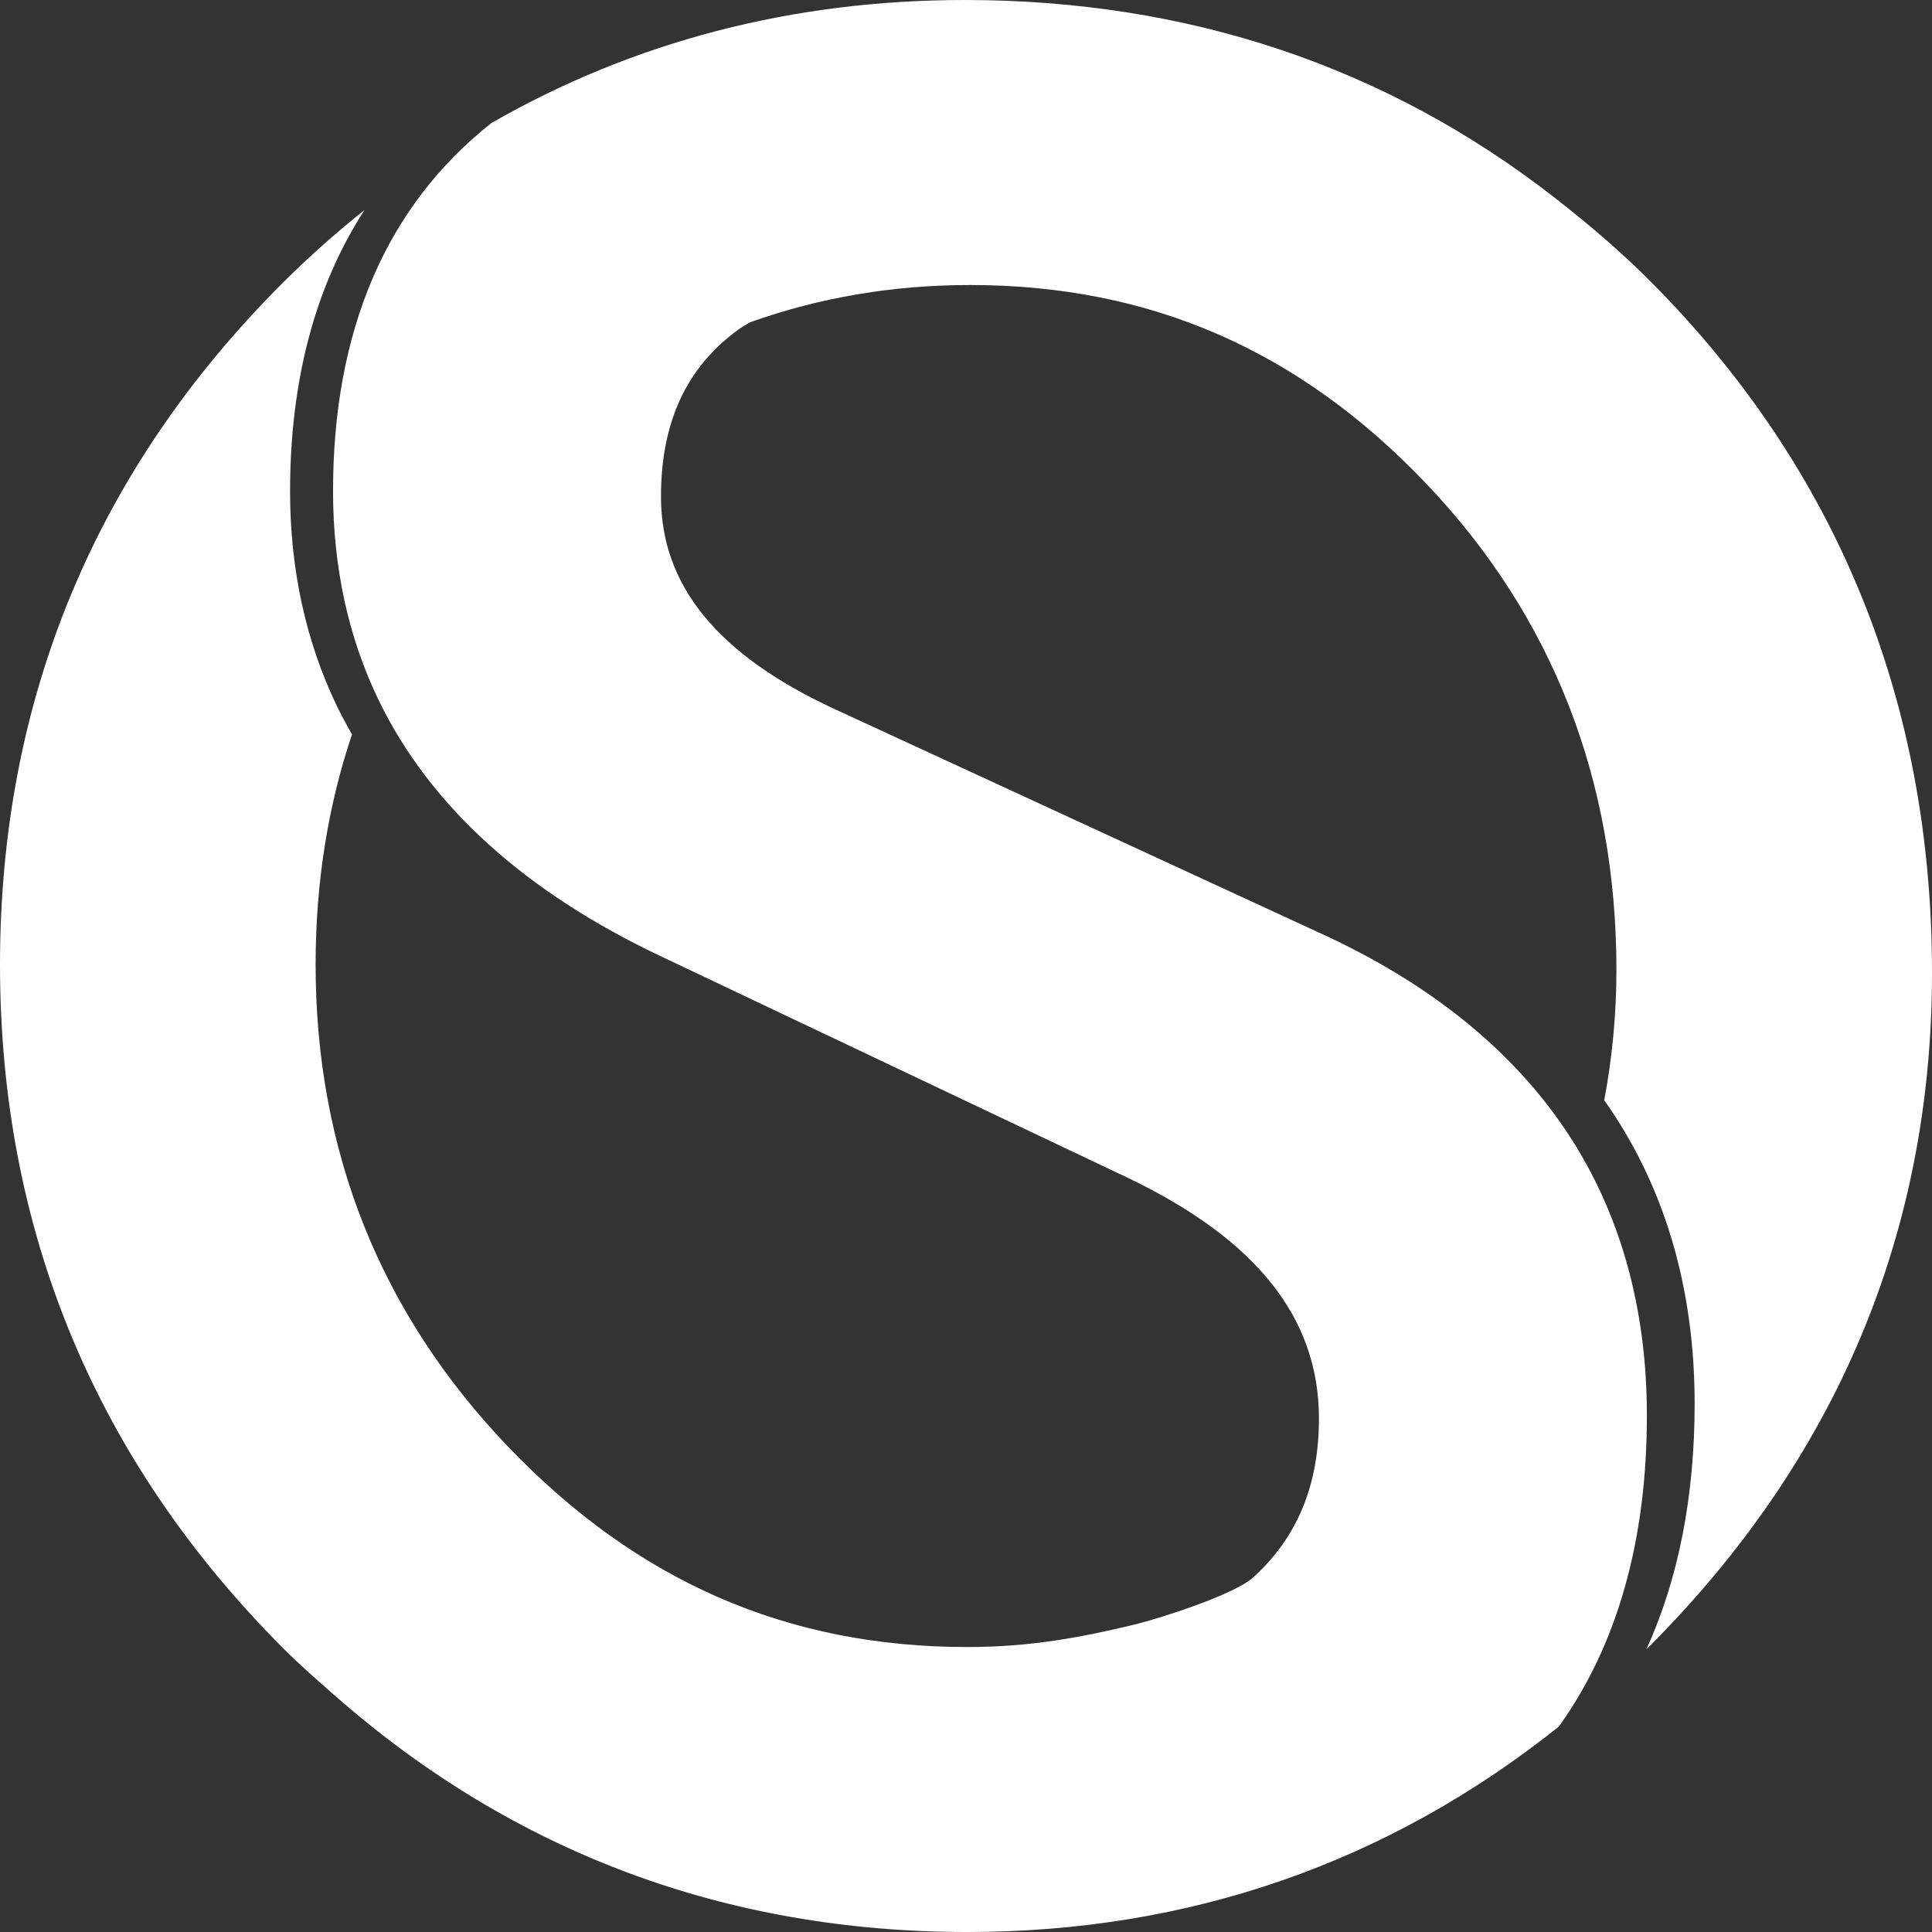 <?xml version="1.0" encoding="UTF-8" standalone="no"?><!DOCTYPE svg PUBLIC "-//W3C//DTD SVG 1.1//EN" "http://www.w3.org/Graphics/SVG/1.1/DTD/svg11.dtd"><svg width="100%" height="100%" viewBox="0 0 50 50" version="1.1" xmlns="http://www.w3.org/2000/svg" xmlns:xlink="http://www.w3.org/1999/xlink" xml:space="preserve" xmlns:serif="http://www.serif.com/" style="fill-rule:evenodd;clip-rule:evenodd;stroke-linejoin:round;stroke-miterlimit:1.414;"><rect x="0" y="0" width="50" height="50" fill="#333333" stroke="none"/><path id="Header-Logo" serif:id="Header Logo" d="M50,25.175c0,-7.002 -2.441,-13.013 -7.256,-17.863c-0.719,-0.724 -1.52,-1.424 -2.519,-2.203c-4.351,-3.39 -9.485,-5.109 -15.26,-5.109c-4.444,0 -8.564,1.071 -12.246,3.183c-2.712,2.14 -4.1,5.352 -4.1,9.53c0,1.964 0.395,3.78 1.175,5.396c1.326,2.744 3.793,4.982 7.334,6.651l12.064,5.724c3.326,1.593 4.942,3.628 4.942,6.223c0,1.724 -0.554,3.069 -1.695,4.111c-0.004,0.002 -0.007,0.005 -0.01,0.008c-0.489,0.445 -2.429,1.064 -3.074,1.219c-1.337,0.32 -2.654,0.58 -4.32,0.58c-4.657,0 -8.545,-1.696 -11.885,-5.184c-3.306,-3.453 -4.982,-7.65 -4.982,-12.476c0,-2.102 0.317,-4.106 0.942,-5.959c-0.151,-0.262 -0.278,-0.501 -0.388,-0.728c-0.806,-1.669 -1.215,-3.541 -1.215,-5.565c0,-2.861 0.647,-5.301 1.925,-7.276c-0.749,0.596 -1.444,1.215 -2.103,1.872c-4.863,4.85 -7.329,10.791 -7.329,17.656c0,6.868 2.466,12.82 7.328,17.691c0.417,0.419 0.862,0.808 1.293,1.186l0.077,0.067c4.613,4.042 10.11,6.091 16.337,6.091c5.736,0 10.886,-1.788 15.307,-5.316c1.513,-2.108 2.279,-4.816 2.279,-8.049c0,-2.573 -0.588,-4.87 -1.75,-6.829c-1.376,-2.32 -3.58,-4.2 -6.55,-5.585l-12.72,-5.87c-3.024,-1.399 -4.495,-3.196 -4.495,-5.493c0,-1.937 0.659,-3.356 2.015,-4.338c0.085,-0.06 0.184,-0.12 0.293,-0.18c1.801,-0.644 3.706,-0.964 5.692,-0.964c4.654,0 8.518,1.684 11.812,5.148c3.261,3.428 4.915,7.661 4.915,12.581c0,1.125 -0.107,2.258 -0.315,3.369c0.193,0.274 0.373,0.551 0.534,0.824c1.198,2.018 1.805,4.383 1.805,7.027c0,2.404 -0.419,4.538 -1.249,6.36c0.009,-0.009 0.018,-0.019 0.028,-0.028c4.886,-4.872 7.364,-10.754 7.364,-17.482" style="fill:#fff;fill-rule:nonzero;"/></svg>